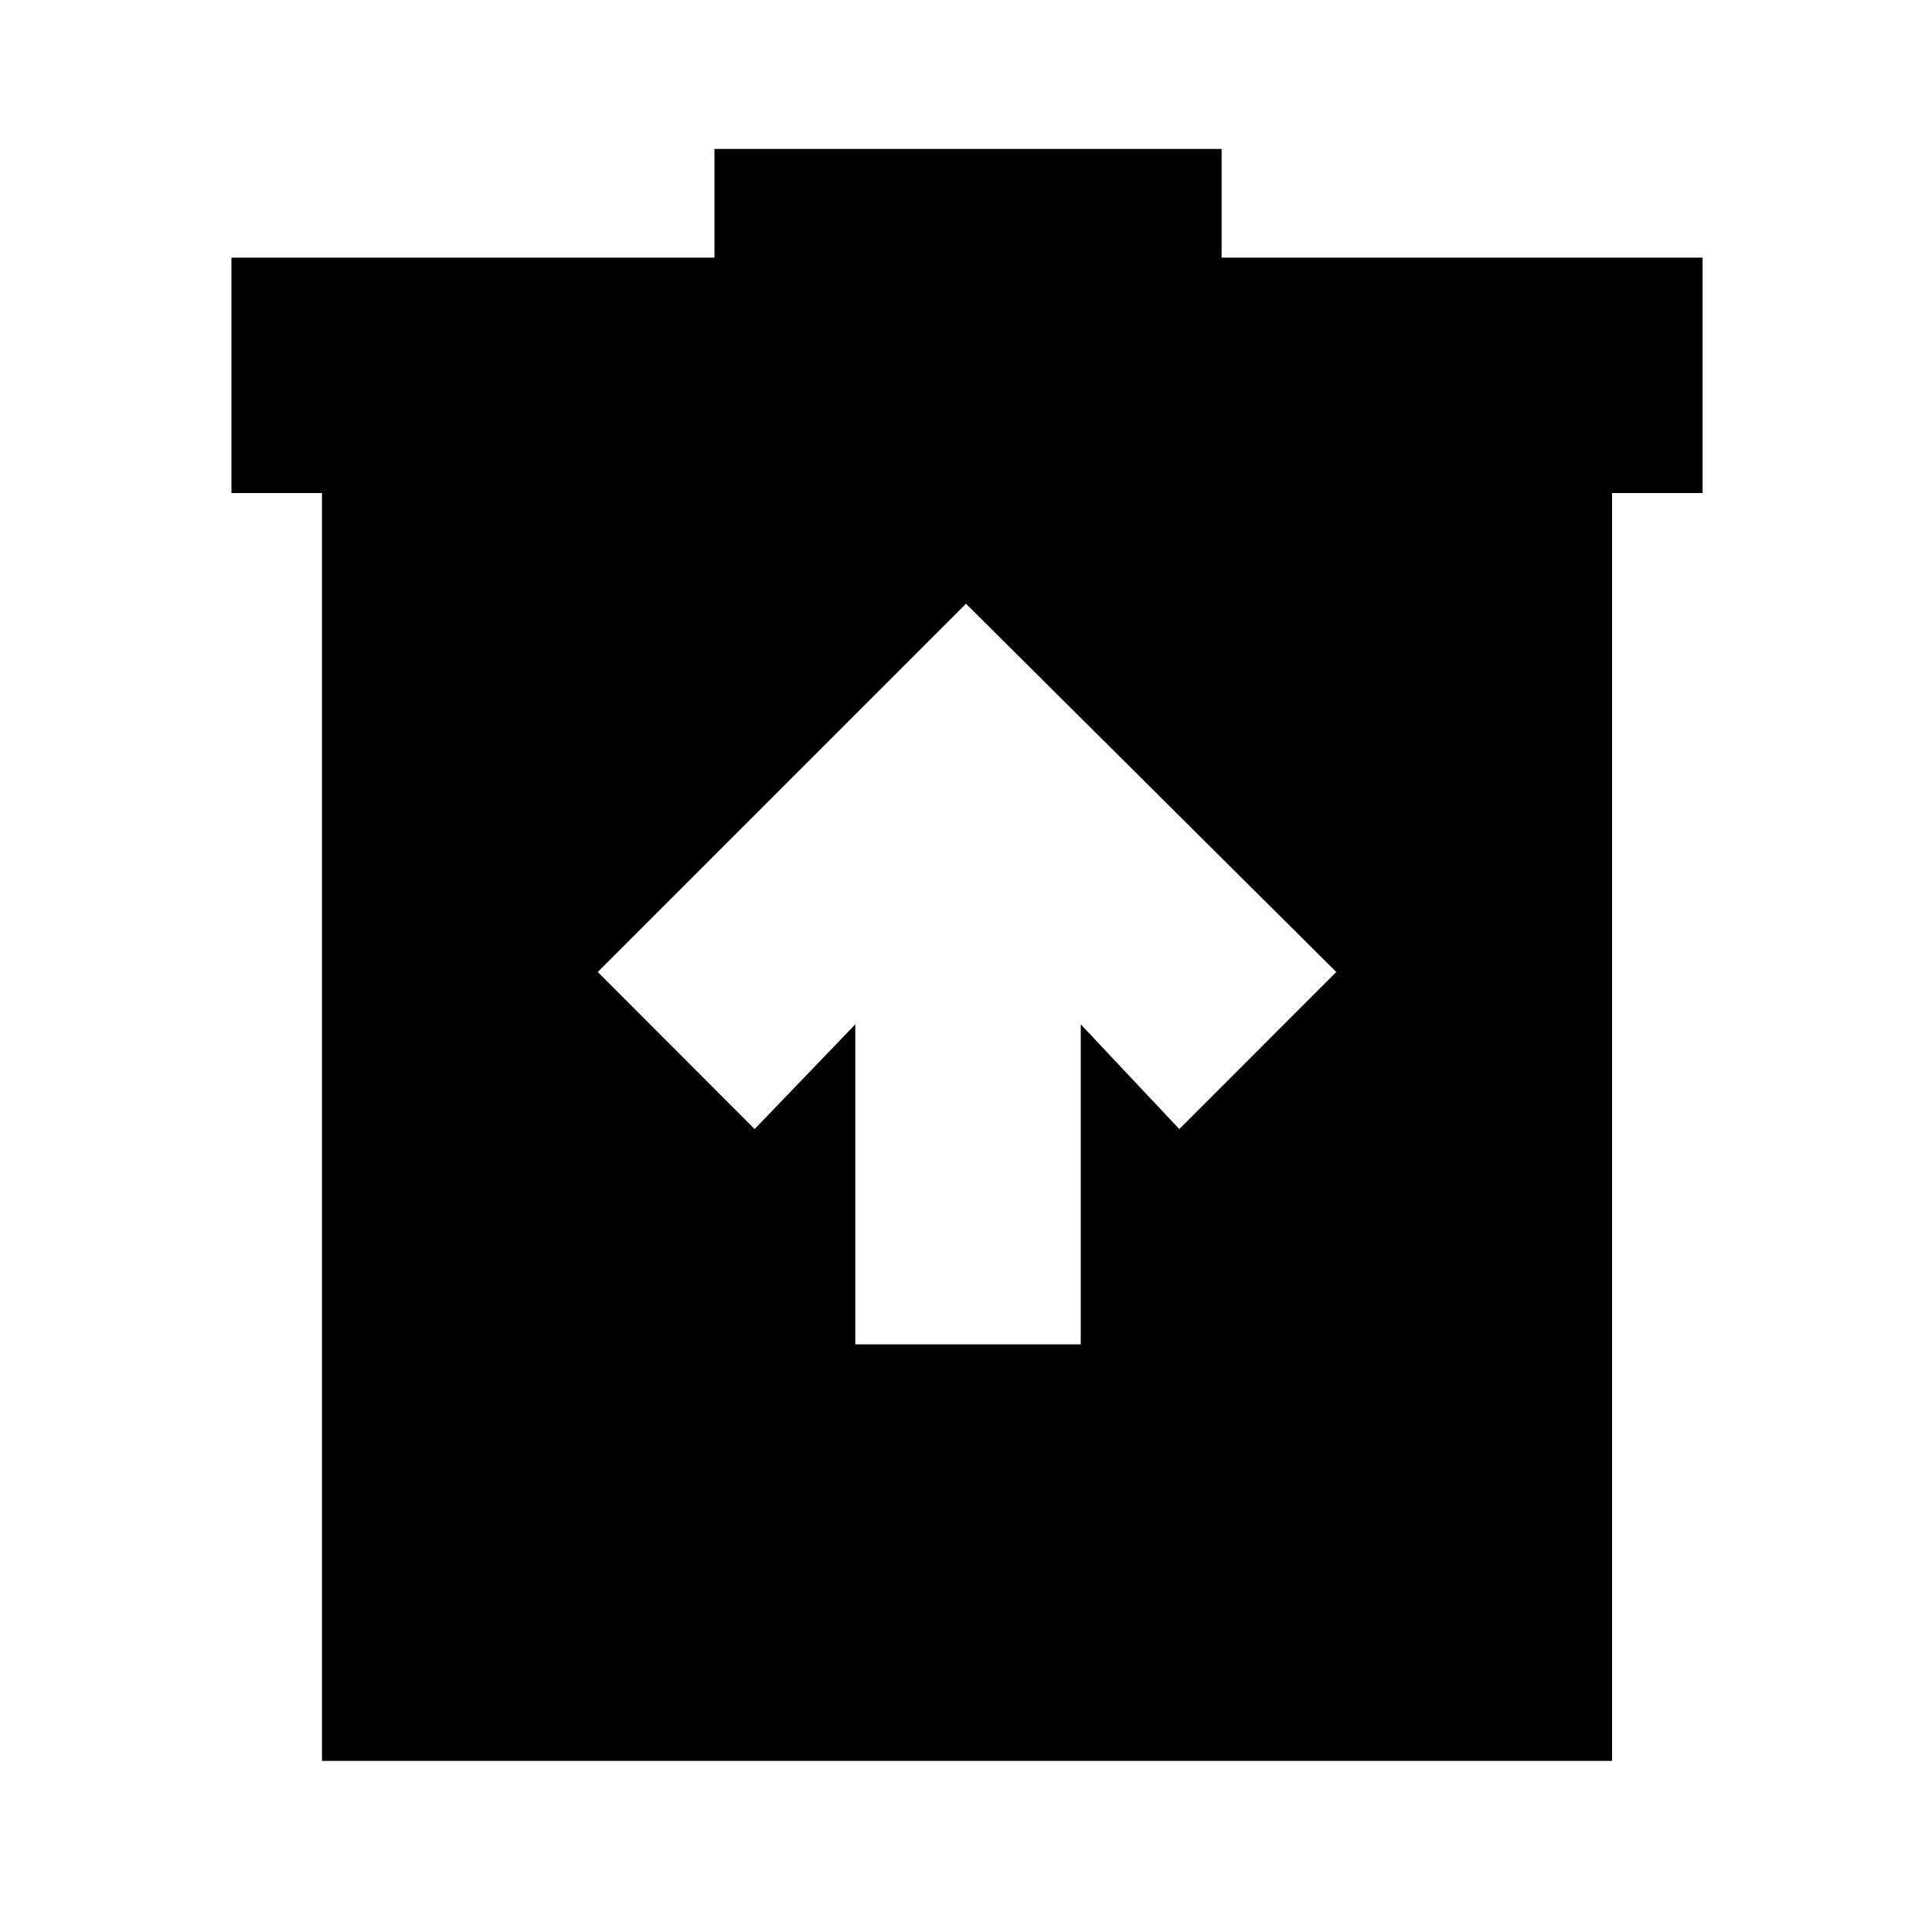 <svg xmlns="http://www.w3.org/2000/svg" height="20" width="20"><path d="M8.854 13.917H11.188V10.604L12.208 11.688L13.833 10.062L10 6.25L6.188 10.062L7.812 11.688L8.854 10.604ZM3.333 18.229V5.104H2.396V2.667H7.396V1.542H12.646V2.667H17.625V5.104H16.688V18.229Z"/></svg>